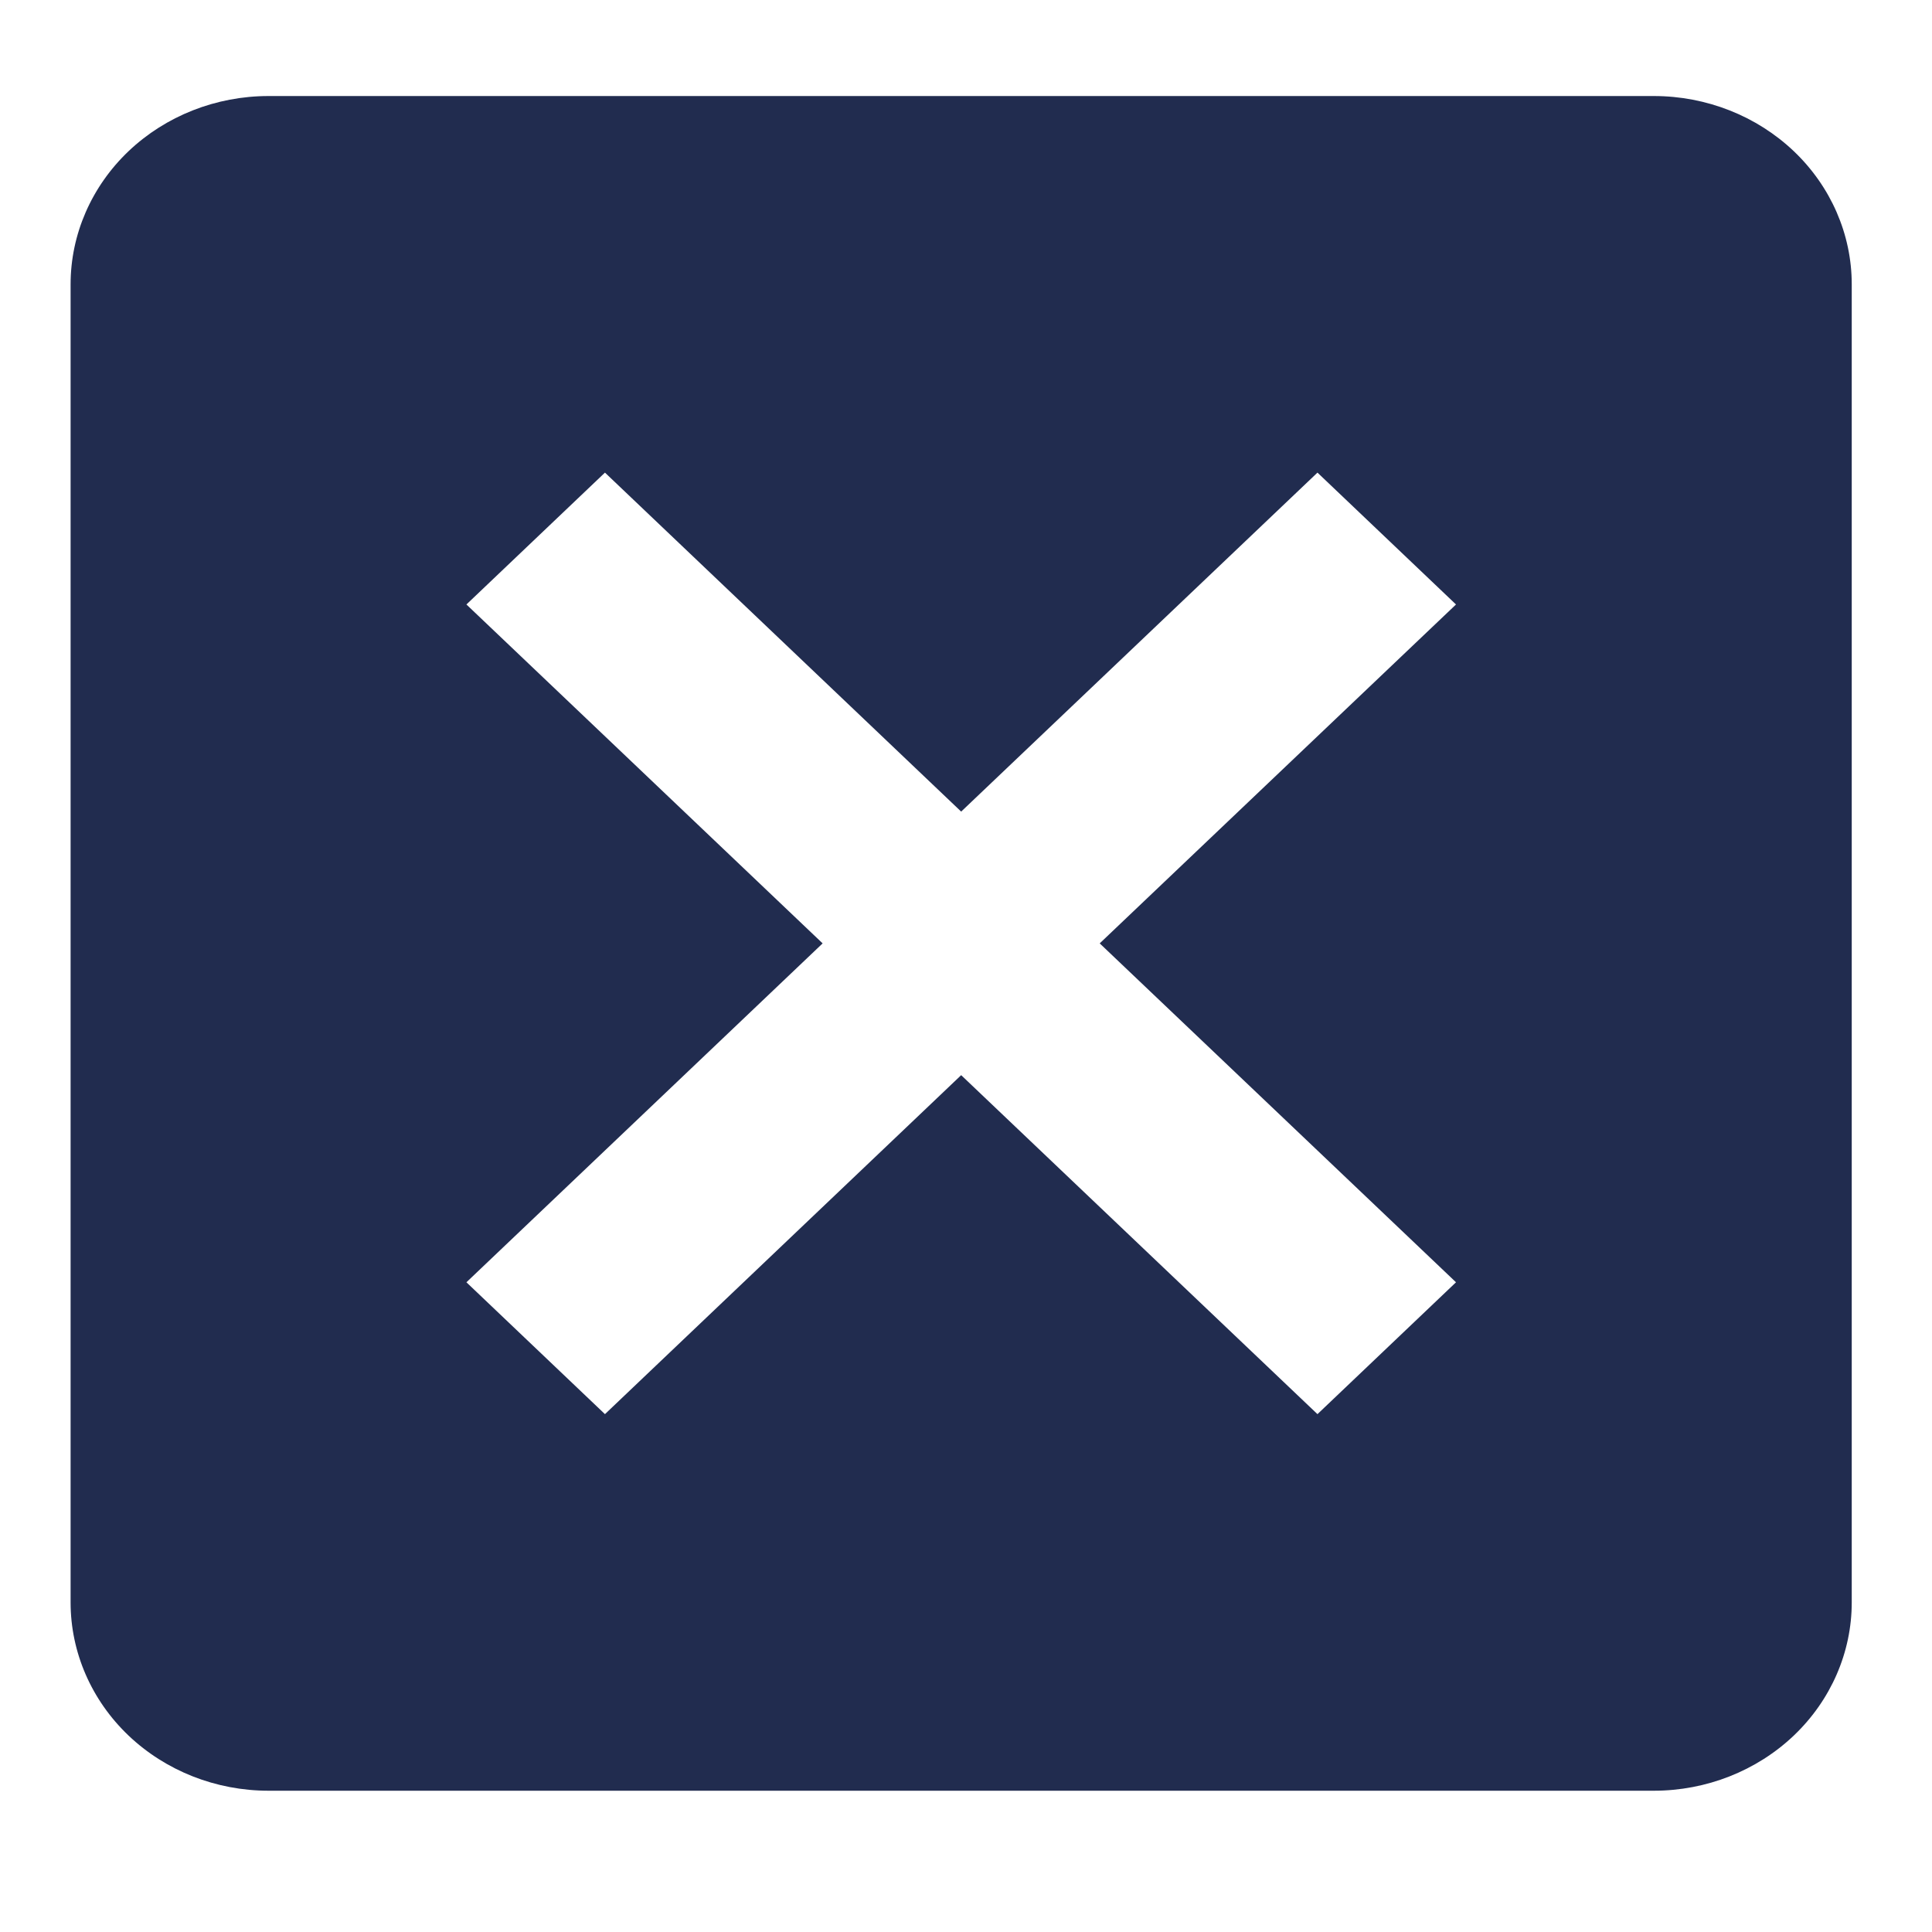 <svg width="22" height="22" viewBox="0 0 24 22" fill="none" xmlns="http://www.w3.org/2000/svg">
<path d="M20.545 0.193H17.226H6.654H3.335C2.683 0.193 2.058 0.44 1.597 0.878C1.136 1.317 0.877 1.912 0.877 2.532V5.69V15.865V18.906C0.877 19.526 1.136 20.121 1.597 20.56C2.058 20.998 2.683 21.245 3.335 21.245H6.654H17.349H20.545C21.197 21.245 21.822 20.998 22.283 20.56C22.744 20.121 23.003 19.526 23.003 18.906V15.748V5.69V2.532C23.003 1.912 22.744 1.317 22.283 0.878C21.822 0.44 21.197 0.193 20.545 0.193ZM16.366 16.567L11.94 12.356L7.515 16.567L5.794 14.929L10.219 10.719L5.794 6.509L7.515 4.871L11.94 9.082L16.366 4.871L18.087 6.509L13.661 10.719L18.087 14.929L16.366 16.567Z" fill="#212C4F"/>
</svg>
